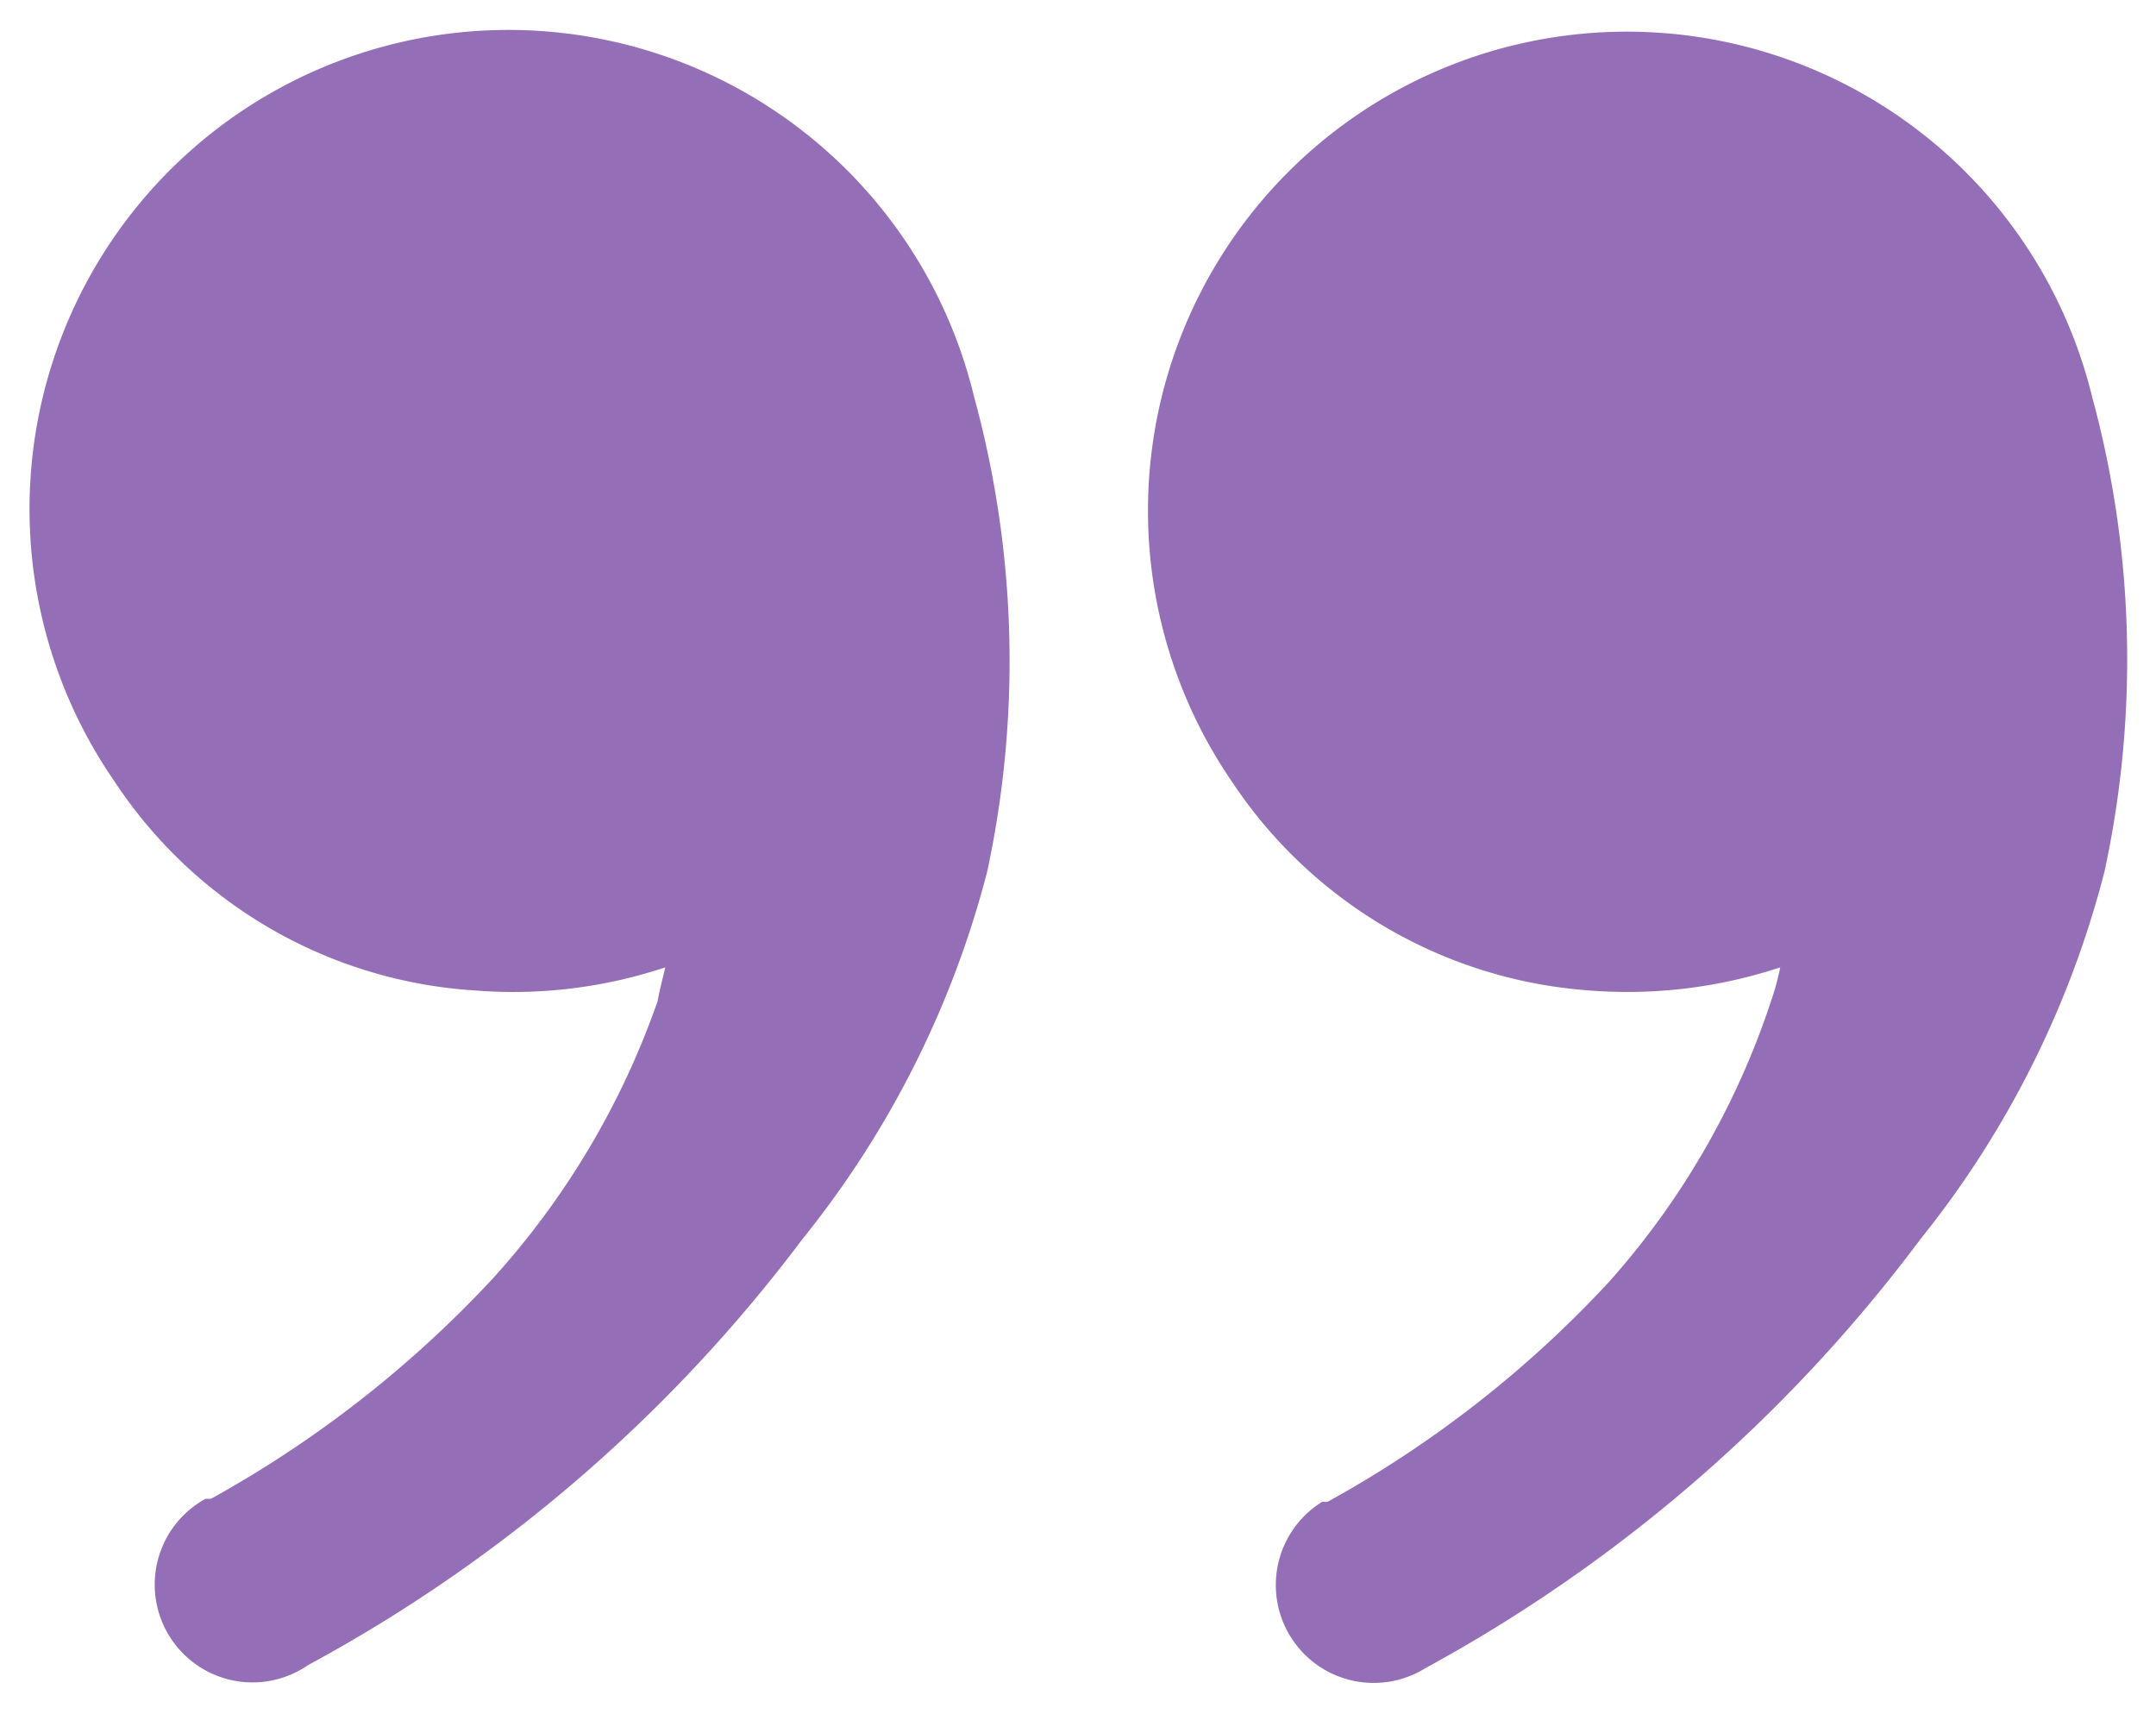 <svg id="Layer_1" data-name="Layer 1" xmlns="http://www.w3.org/2000/svg" width="28" height="22.25" viewBox="0 0 28 22.25"><defs><style>.cls-1{fill:#946fb8;}</style></defs><title>99</title><path id="Path_288" data-name="Path 288" class="cls-1" d="M23.12,12.56a6.32,6.32,0,0,1-2.48.3A6.09,6.09,0,0,1,16,10.15a6.22,6.22,0,1,1,11.17-5,13,13,0,0,1,.16,6.17,12.62,12.62,0,0,1-2.39,4.77,19.89,19.89,0,0,1-6.43,5.57,1.27,1.27,0,1,1-1.34-2.16l.07,0a14.53,14.53,0,0,0,3.66-2.86A10.35,10.35,0,0,0,23,13,3.33,3.33,0,0,0,23.12,12.56Z"/><path id="Path_288-2" data-name="Path 288" class="cls-1" d="M8.64,12.56a6.25,6.25,0,0,1-2.47.3,6.06,6.06,0,0,1-4.68-2.71,6.22,6.22,0,1,1,11.16-5,13,13,0,0,1,.17,6.17,12.64,12.64,0,0,1-2.4,4.77A19.79,19.79,0,0,1,4,21.62a1.27,1.27,0,1,1-1.33-2.16l.07,0a14.71,14.71,0,0,0,3.66-2.86A10.51,10.51,0,0,0,8.54,13C8.57,12.84,8.6,12.73,8.64,12.56Z"/></svg>
